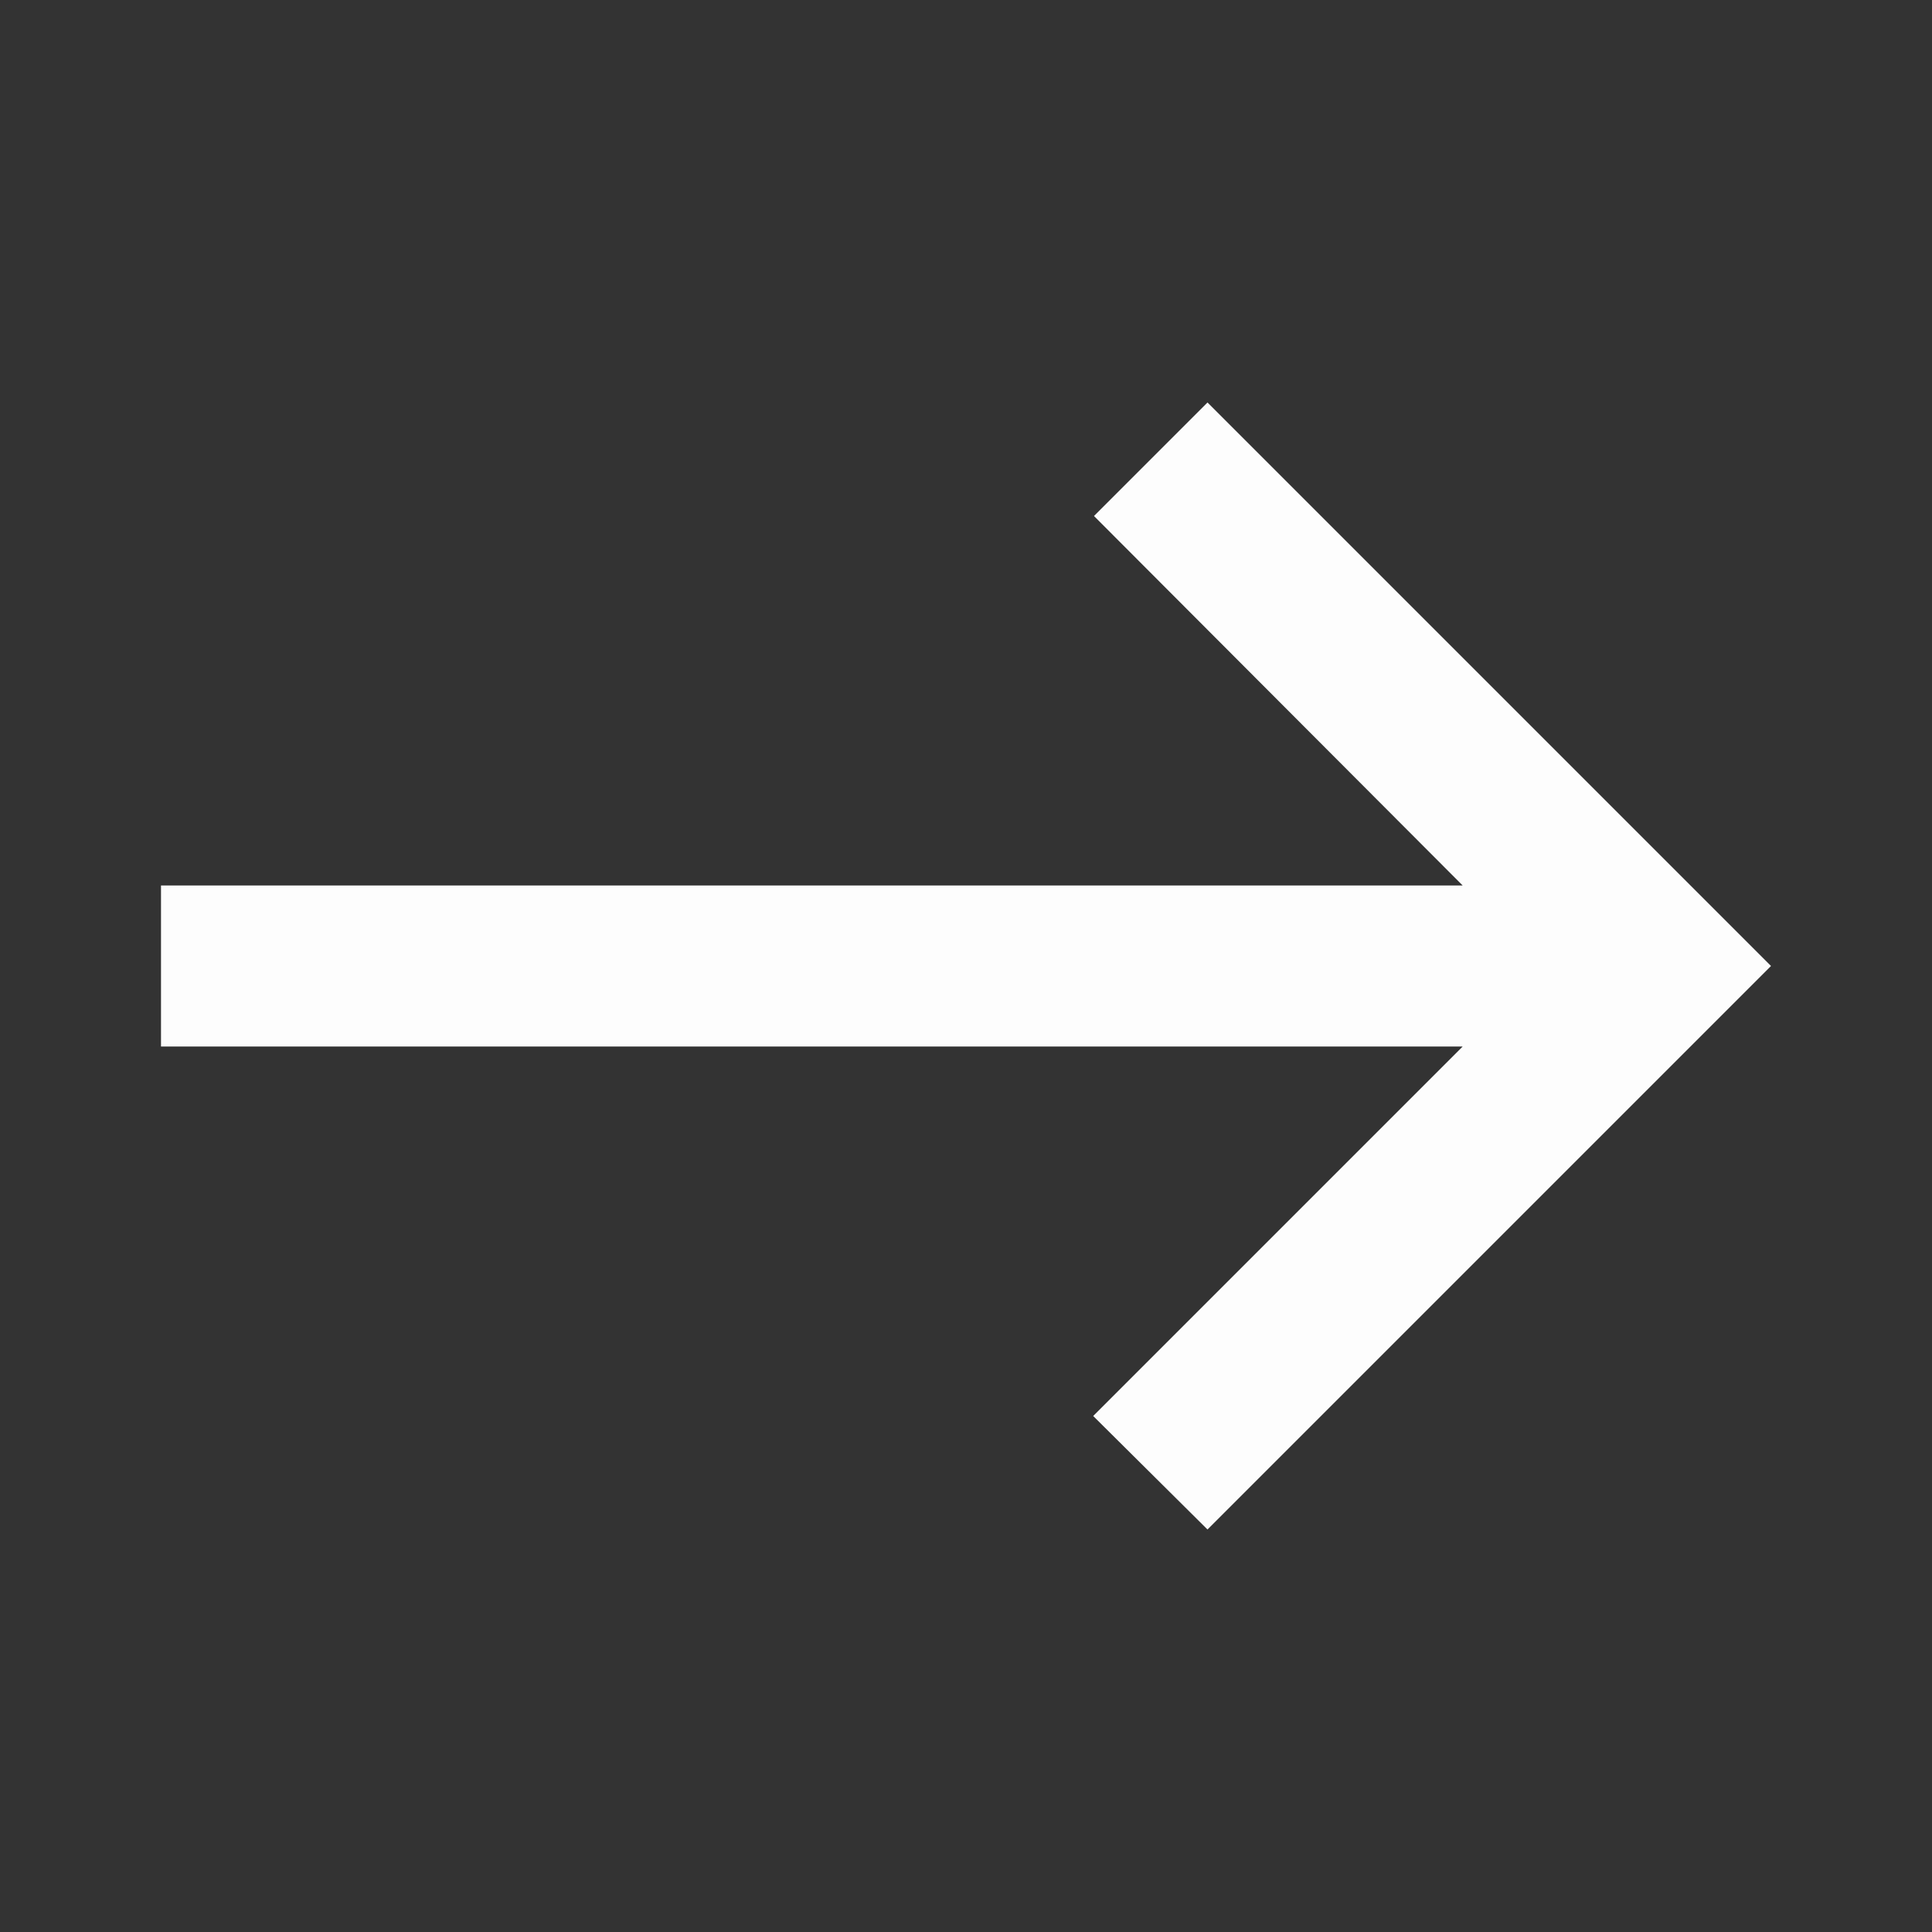 <svg width="24" height="24" viewBox="0 0 24 24" fill="none" xmlns="http://www.w3.org/2000/svg">
    <rect x="0" y="0" width="24" height="24" fill="#333333" stroke="none"/>
    <g clip-path="url(#clip0_1_322)">
        <path d="M15 5L13.59 6.41L18.17 11H2V13H18.17L13.58 17.59L15 19L22 12L15 5Z" fill="#FDFDFD"/>
    </g>
    <defs>
        <clipPath id="clip0_1_322">
            <rect width="24" height="24" fill="white"/>
        </clipPath>
    </defs>
</svg>

